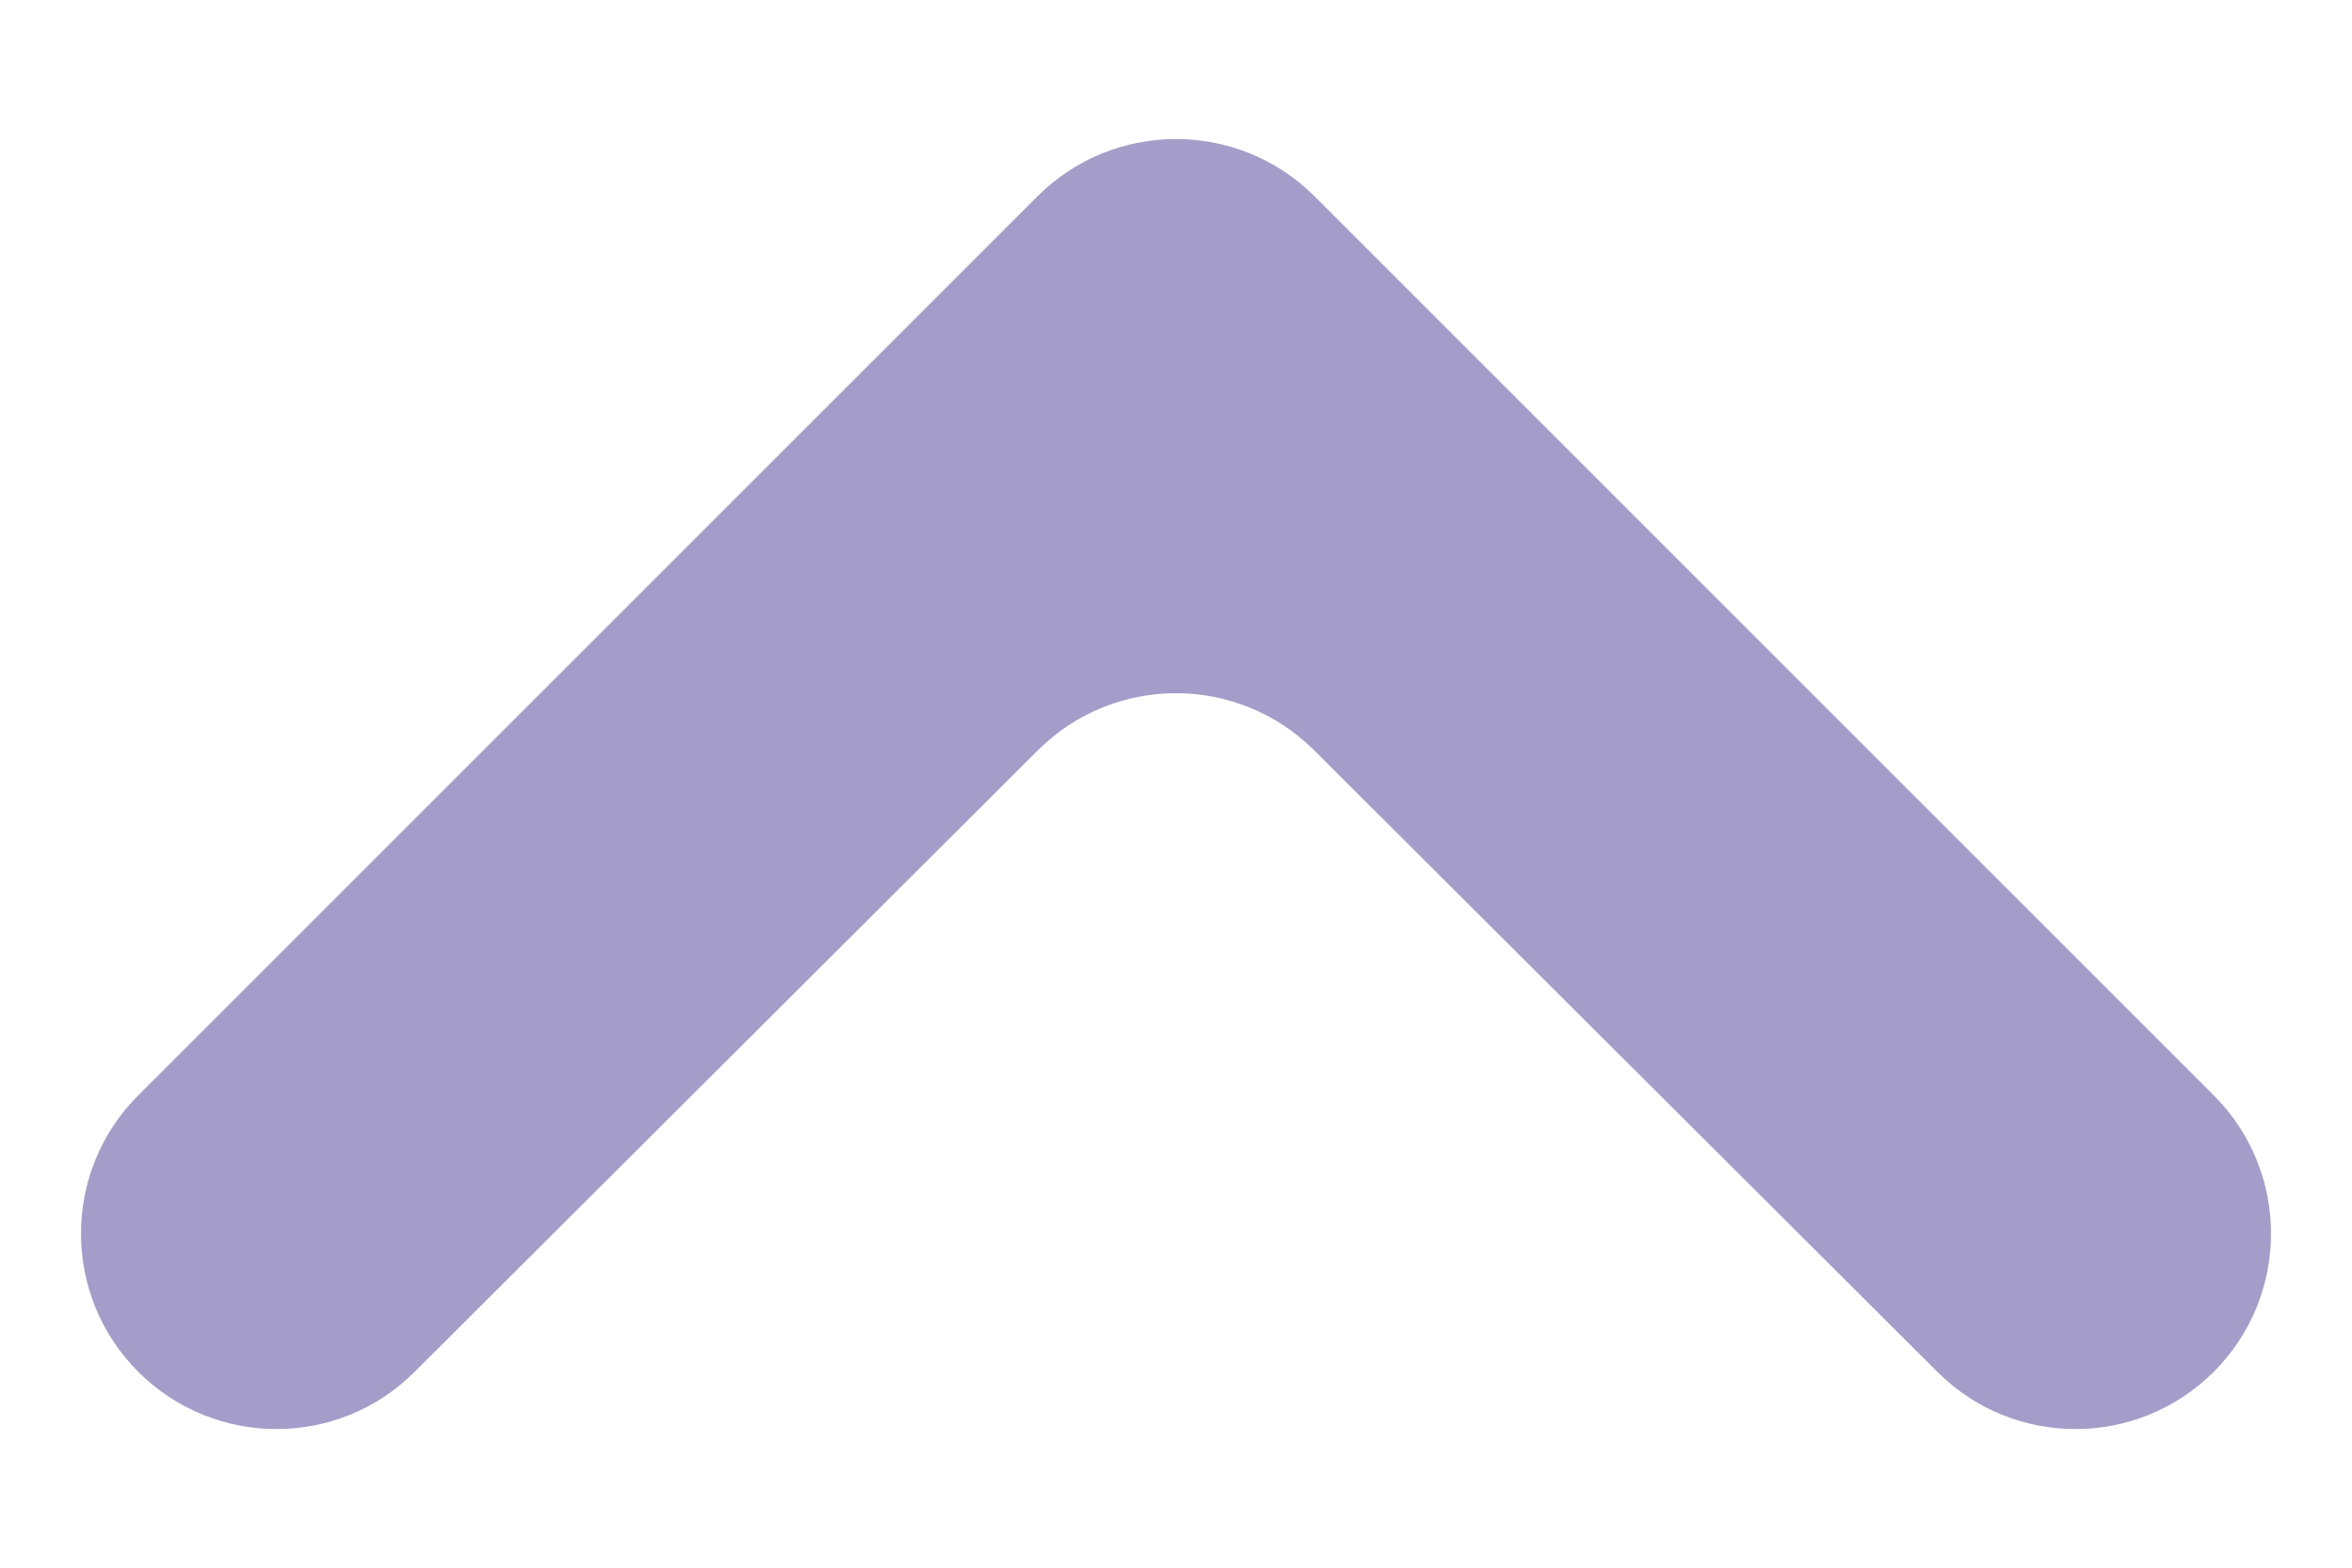 <svg width="12" height="8" viewBox="0 0 12 8" fill="none" xmlns="http://www.w3.org/2000/svg">
<path d="M6.707 1.002C6.317 0.612 5.683 0.612 5.293 1.002L0.705 5.59C0.316 5.979 0.316 6.611 0.705 7C1.095 7.39 1.726 7.39 2.115 7.001L5.294 3.83C5.684 3.44 6.316 3.44 6.706 3.83L9.885 7.001C10.274 7.39 10.905 7.39 11.295 7C11.684 6.611 11.684 5.979 11.295 5.59L6.707 1.002Z" fill="#574B9B" fill-opacity="0.54"/>
</svg>
